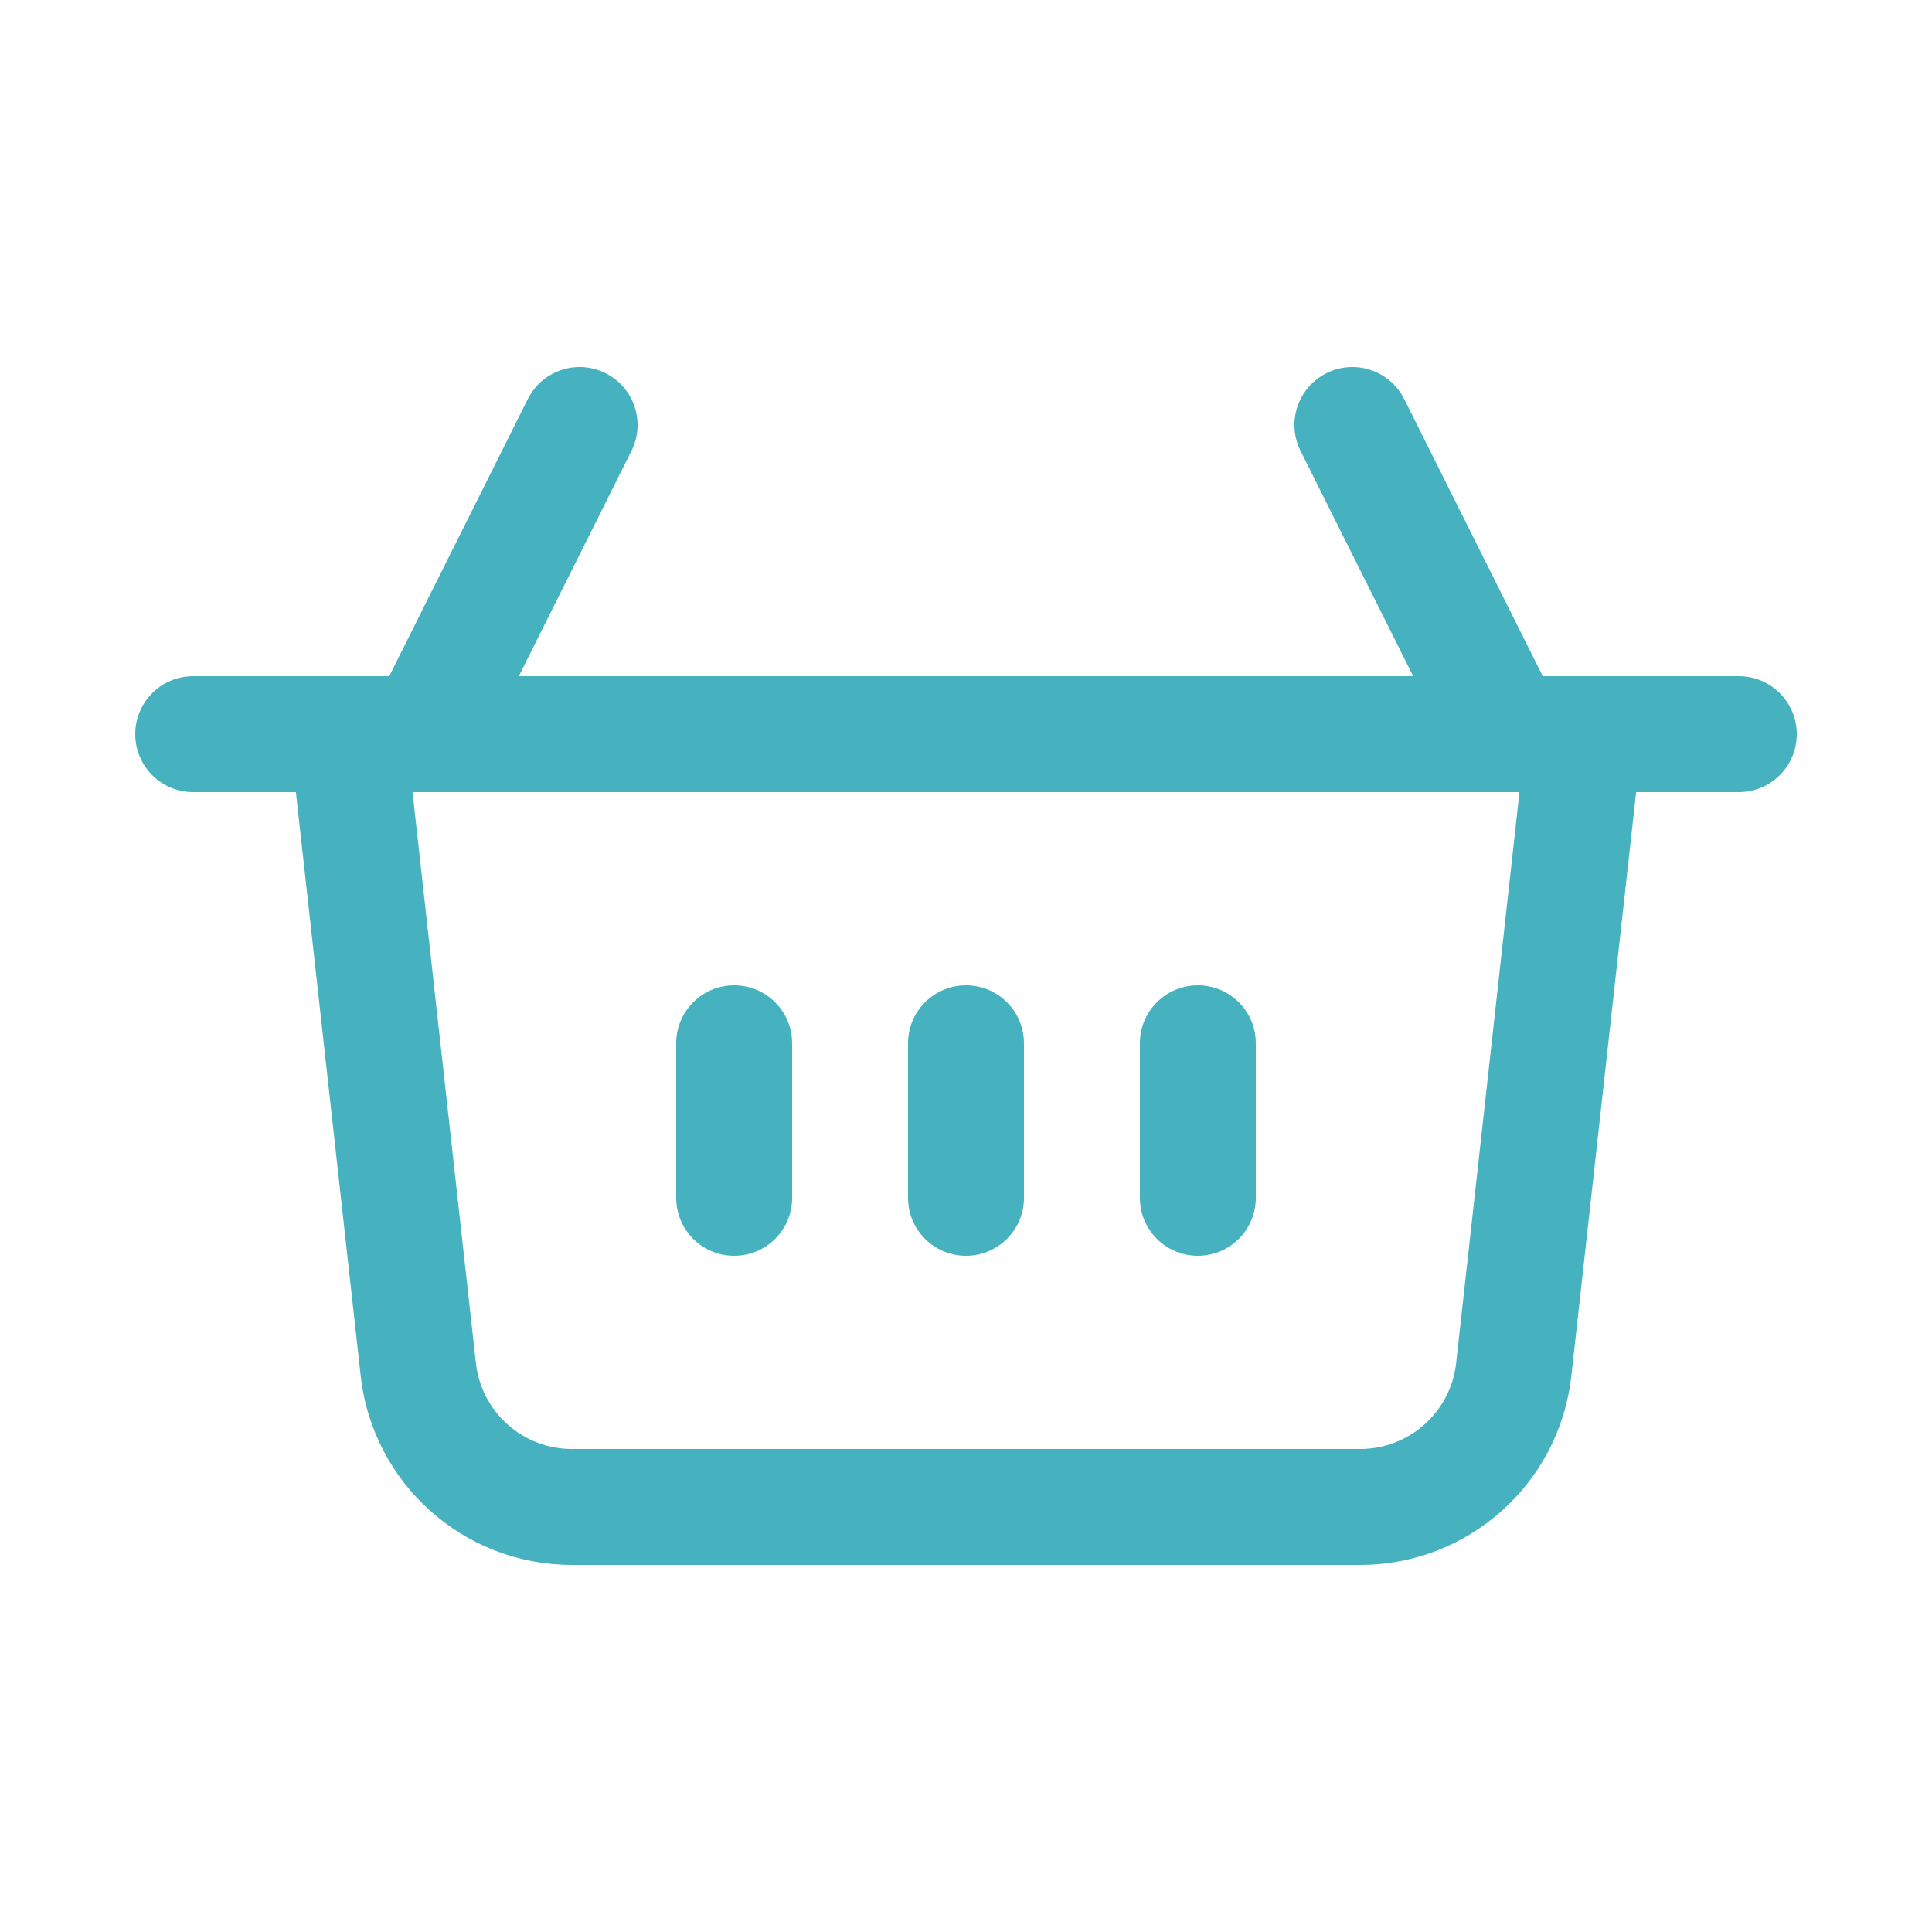 <svg width="40" height="40" viewBox="0 0 40 40" fill="none" xmlns="http://www.w3.org/2000/svg">
<g id="Frame">
<g id="SVGRepo_iconCarrier">
<path id="Vector" d="M8.393 15.068C8.32 14.409 7.726 13.934 7.068 14.007C6.409 14.081 5.934 14.674 6.007 15.332L8.393 15.068ZM33.993 15.332C34.066 14.674 33.591 14.08 32.932 14.007C32.274 13.934 31.68 14.409 31.607 15.068L33.993 15.332ZM4 14C3.337 14 2.8 14.537 2.8 15.2C2.8 15.863 3.337 16.4 4 16.4V14ZM36 16.4C36.663 16.4 37.2 15.863 37.2 15.2C37.2 14.537 36.663 14 36 14V16.4ZM7.727 14.663C7.43 15.256 7.671 15.977 8.263 16.273C8.856 16.57 9.577 16.329 9.873 15.737L7.727 14.663ZM13.073 9.337C13.37 8.744 13.129 8.023 12.537 7.727C11.944 7.43 11.223 7.671 10.927 8.263L13.073 9.337ZM30.127 15.737C30.423 16.329 31.144 16.57 31.737 16.273C32.329 15.977 32.57 15.256 32.273 14.663L30.127 15.737ZM29.073 8.263C28.777 7.671 28.056 7.43 27.463 7.727C26.87 8.023 26.63 8.744 26.927 9.337L29.073 8.263ZM14 24.8C14 25.463 14.537 26 15.2 26C15.863 26 16.4 25.463 16.4 24.8H14ZM16.4 21.6C16.4 20.937 15.863 20.4 15.2 20.4C14.537 20.4 14 20.937 14 21.6H16.4ZM18.8 24.8C18.8 25.463 19.337 26 20 26C20.663 26 21.2 25.463 21.2 24.8H18.8ZM21.2 21.6C21.2 20.937 20.663 20.4 20 20.4C19.337 20.4 18.8 20.937 18.8 21.6H21.2ZM23.6 24.8C23.6 25.463 24.137 26 24.8 26C25.463 26 26 25.463 26 24.8H23.6ZM26 21.6C26 20.937 25.463 20.4 24.8 20.4C24.137 20.4 23.6 20.937 23.6 21.6H26ZM6.007 15.332L7.468 28.486L9.853 28.221L8.393 15.068L6.007 15.332ZM7.468 28.486C7.716 30.714 9.598 32.399 11.839 32.4L11.84 30C10.822 30 9.966 29.234 9.853 28.221L7.468 28.486ZM11.839 32.4H28.16L28.16 30H11.84L11.839 32.4ZM28.16 32.4C30.402 32.4 32.286 30.715 32.533 28.486L30.148 28.221C30.035 29.234 29.179 30 28.16 30L28.16 32.4ZM32.533 28.486L33.993 15.332L31.607 15.068L30.148 28.221L32.533 28.486ZM4 16.4H36V14H4V16.4ZM9.873 15.737L13.073 9.337L10.927 8.263L7.727 14.663L9.873 15.737ZM32.273 14.663L29.073 8.263L26.927 9.337L30.127 15.737L32.273 14.663ZM16.4 24.8V21.6H14V24.8H16.4ZM21.2 24.8V21.6H18.8V24.8H21.2ZM26 24.8V21.6H23.6V24.8H26Z" fill="#46B1BF"/>
</g>
</g>
</svg>
